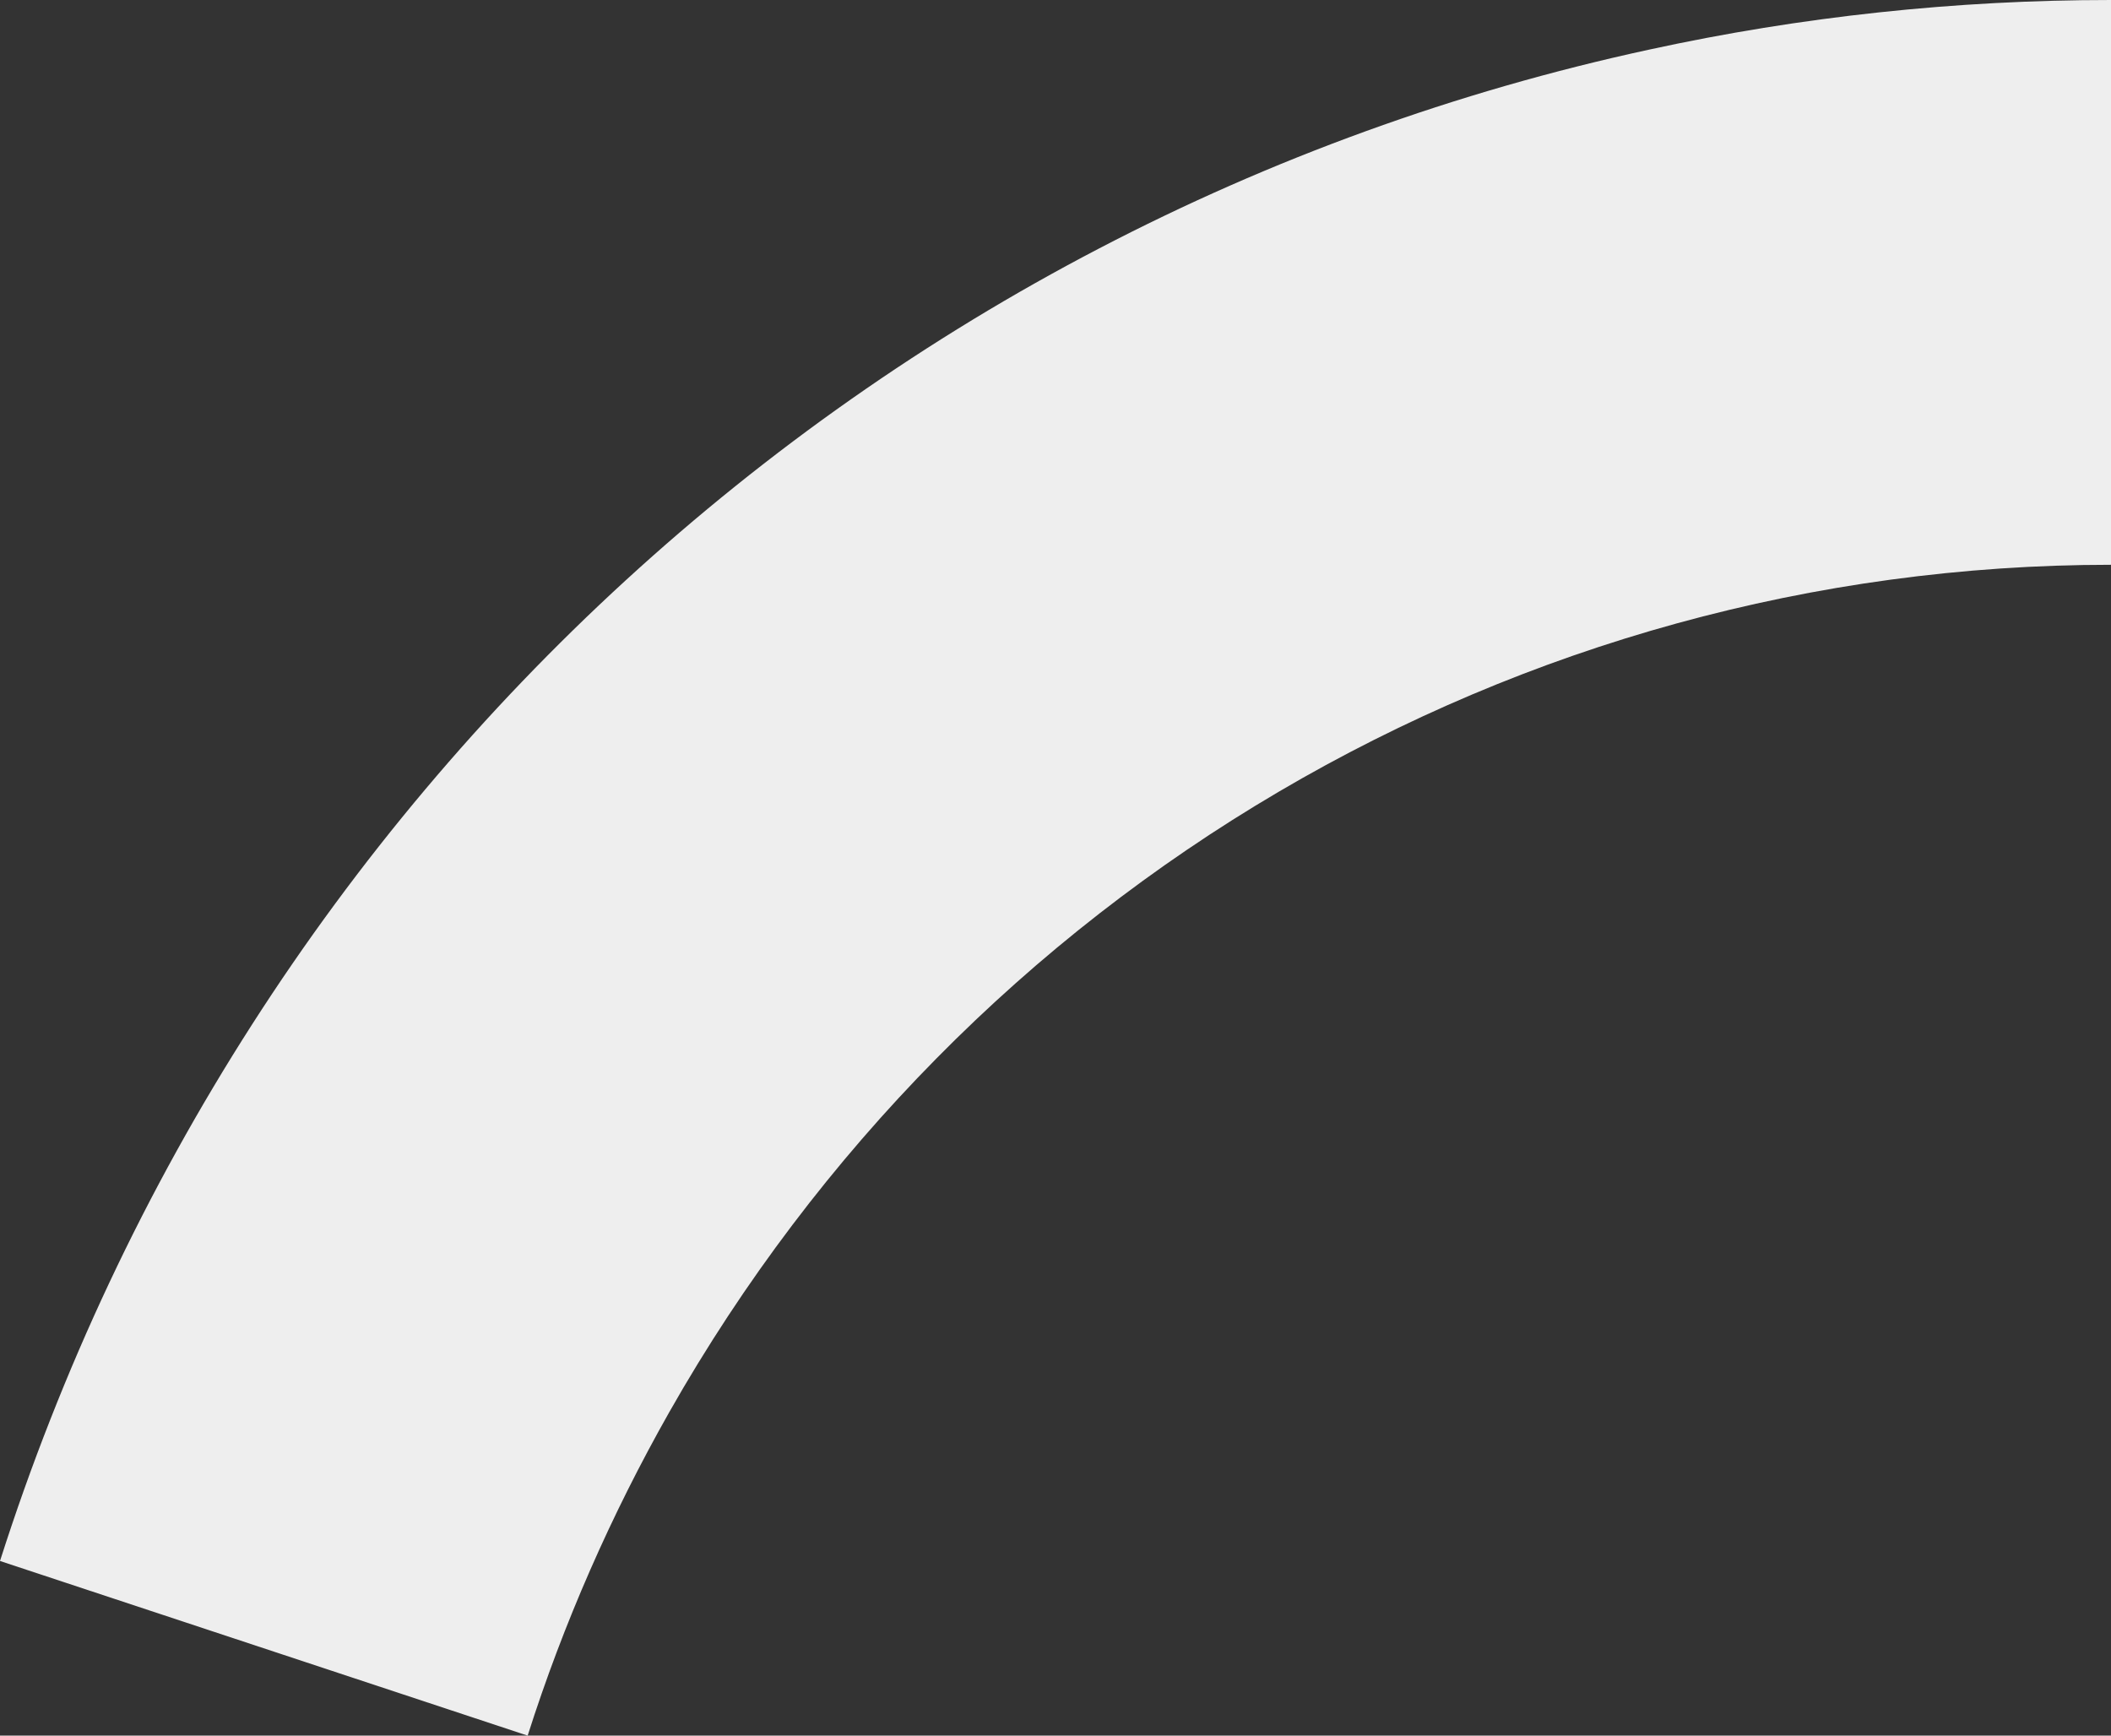 ﻿<?xml version="1.0" encoding="utf-8"?>
<svg version="1.1" xmlns:xlink="http://www.w3.org/1999/xlink" width="45px" height="37px" xmlns="http://www.w3.org/2000/svg">
  <rect width="100%" height="100%" fill="#333333" stroke="none"/>
  <g transform="matrix(1 0 0 1 -99 -326 )">
    <path d="M 11.248 37  C 11.248 37  0 33.277  0 33.277  C 5.223 16.912  18.628 4.631  35.163 1.056  C 38.393 0.352  41.697 0  45 0  C 45 0  45 12.04  45 12.04  C 32.324 12.04  20.612 18.921  14.269 30.1  C 13.031 32.286  12.012 34.601  11.248 37  Z " fill-rule="nonzero" fill="#eeeeee" stroke="none" transform="matrix(1 0 0 1 99 326 )" />
  </g>
</svg>
